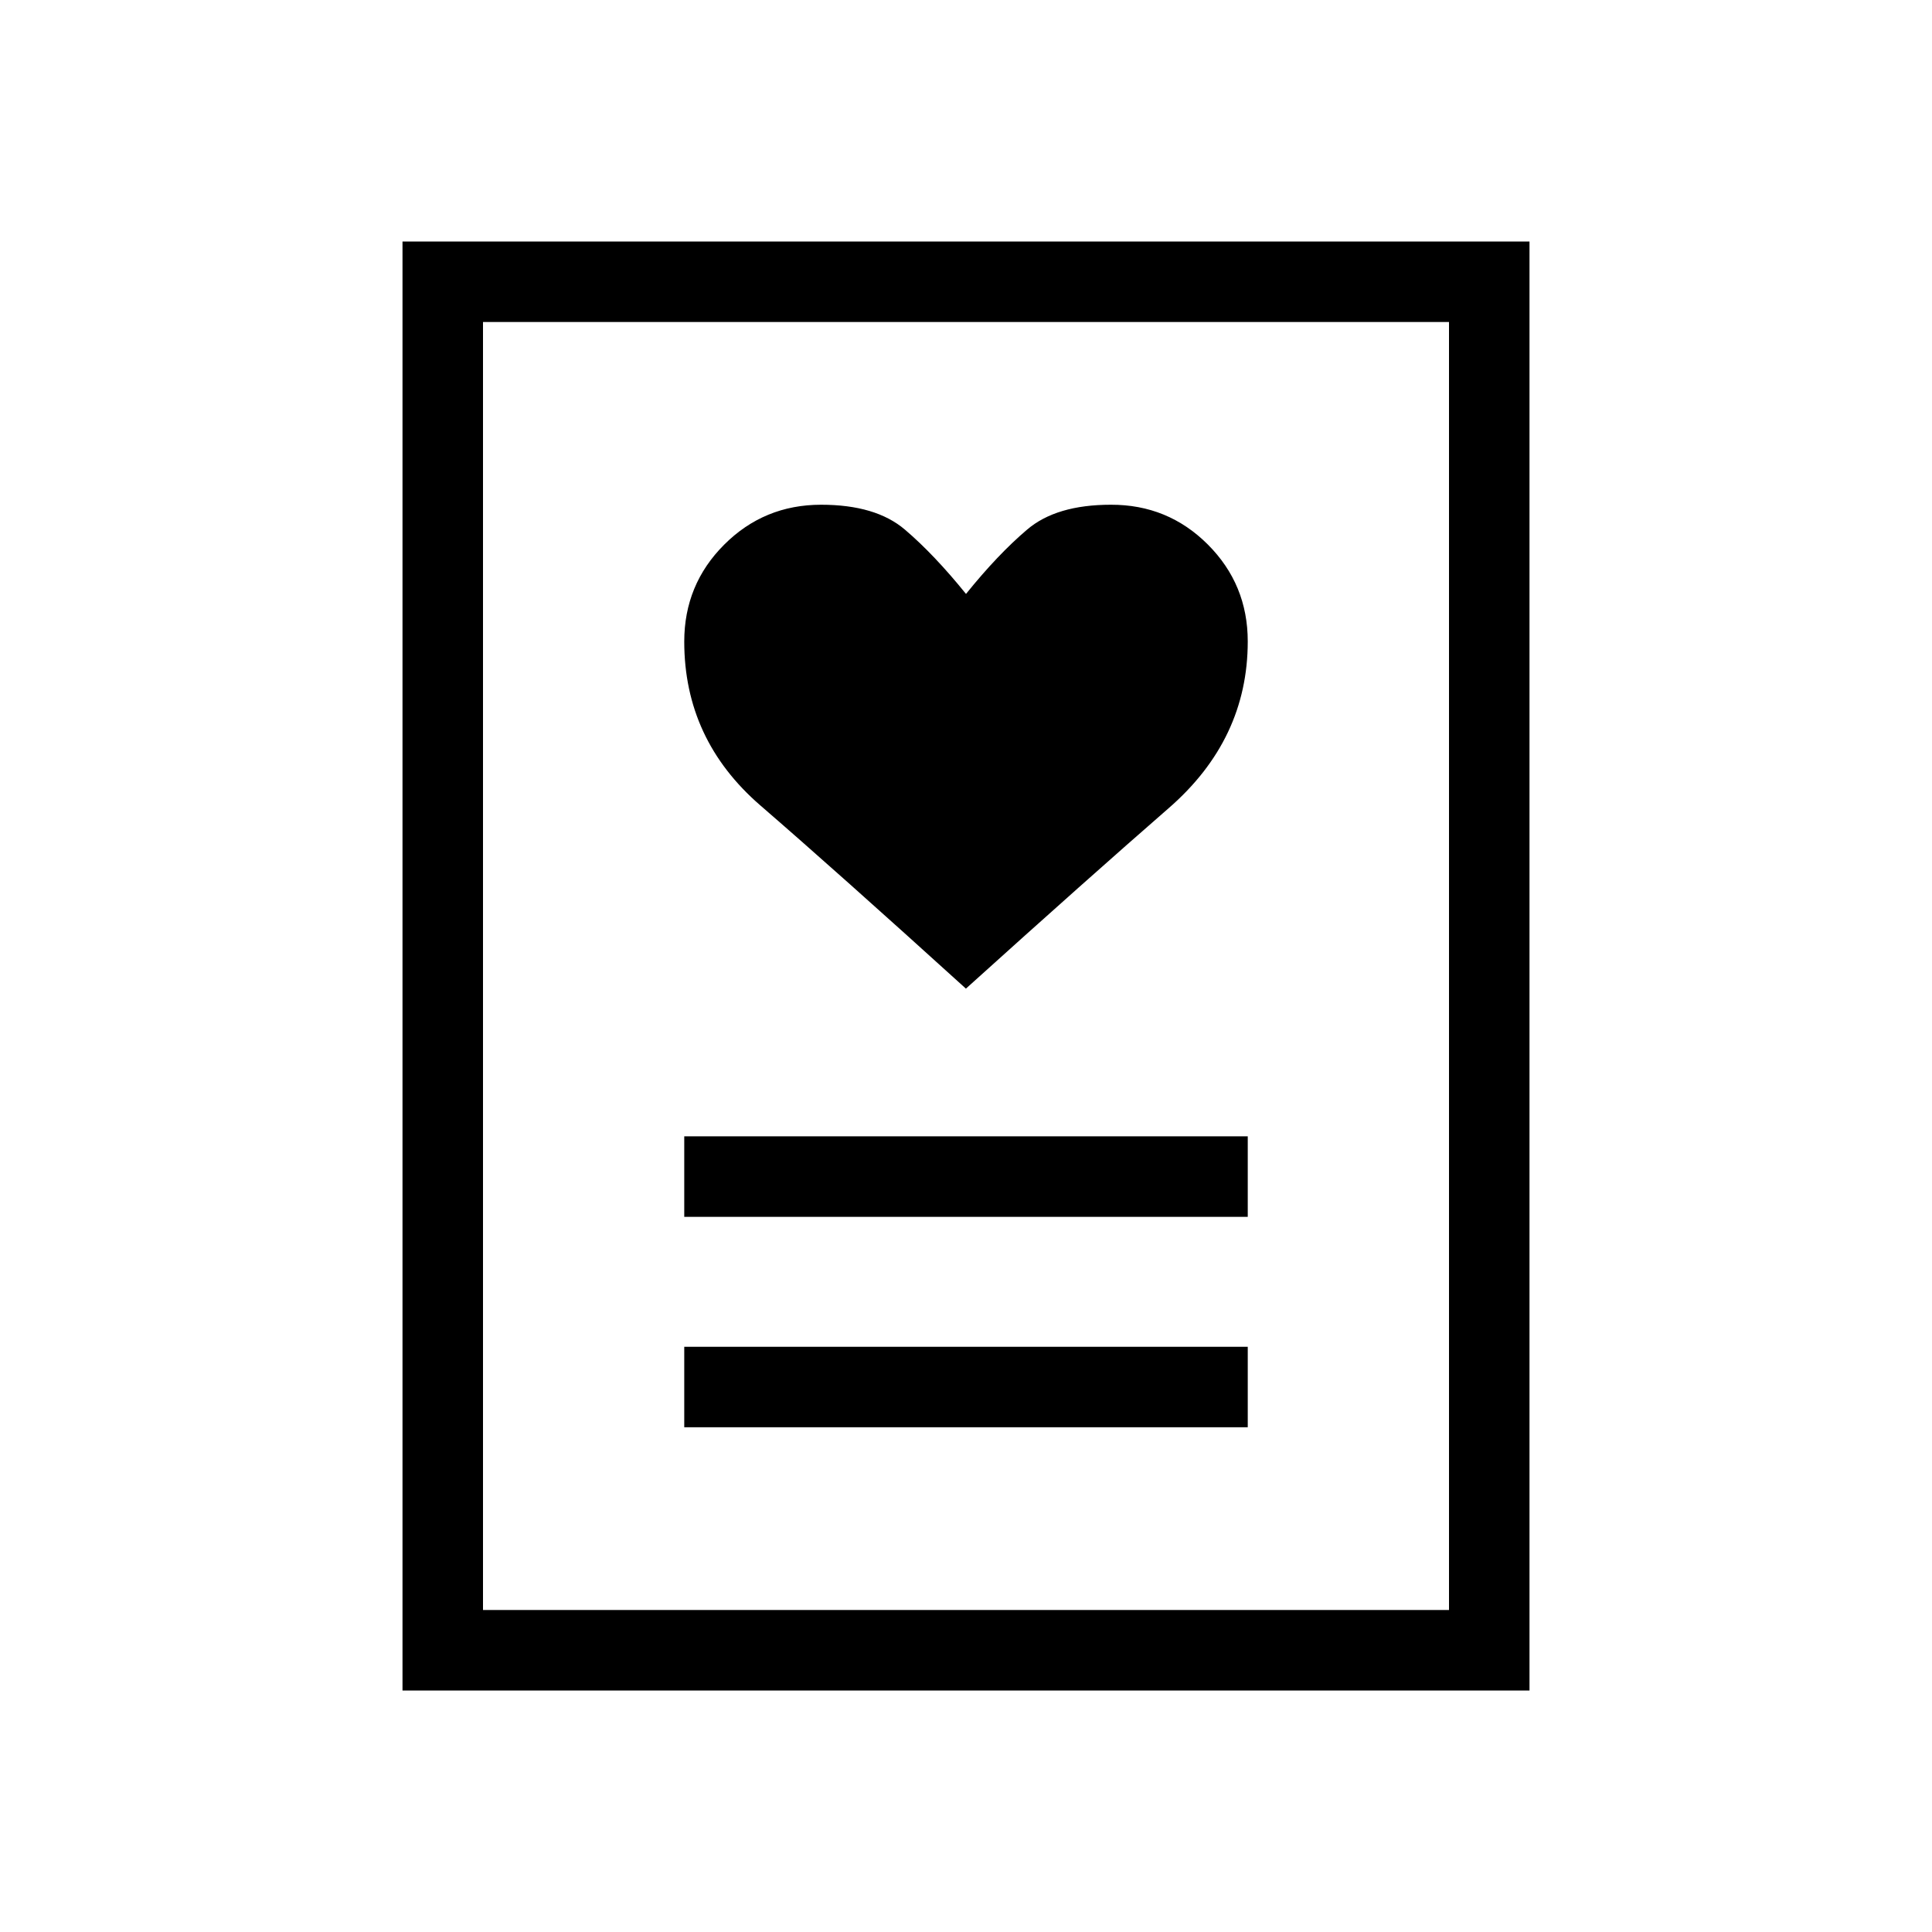 <svg xmlns="http://www.w3.org/2000/svg" width="1em" height="1em" viewBox="0 0 24 24"><path fill="currentColor" d="M8.5 17.73h7v-1h-7zm0-2.614h7v-1h-7zM12 12.28q1.535-1.385 2.517-2.24q.983-.854.983-2.072q0-.708-.496-1.204T13.8 6.27q-.679 0-1.041.309q-.363.308-.759.799q-.396-.49-.759-.799q-.362-.309-1.041-.309q-.708 0-1.204.496T8.5 7.97q0 1.217.945 2.035q.945.817 2.555 2.277M5 21V3h14v18zm1-1h12V4H6zm0 0V4z"/></svg>